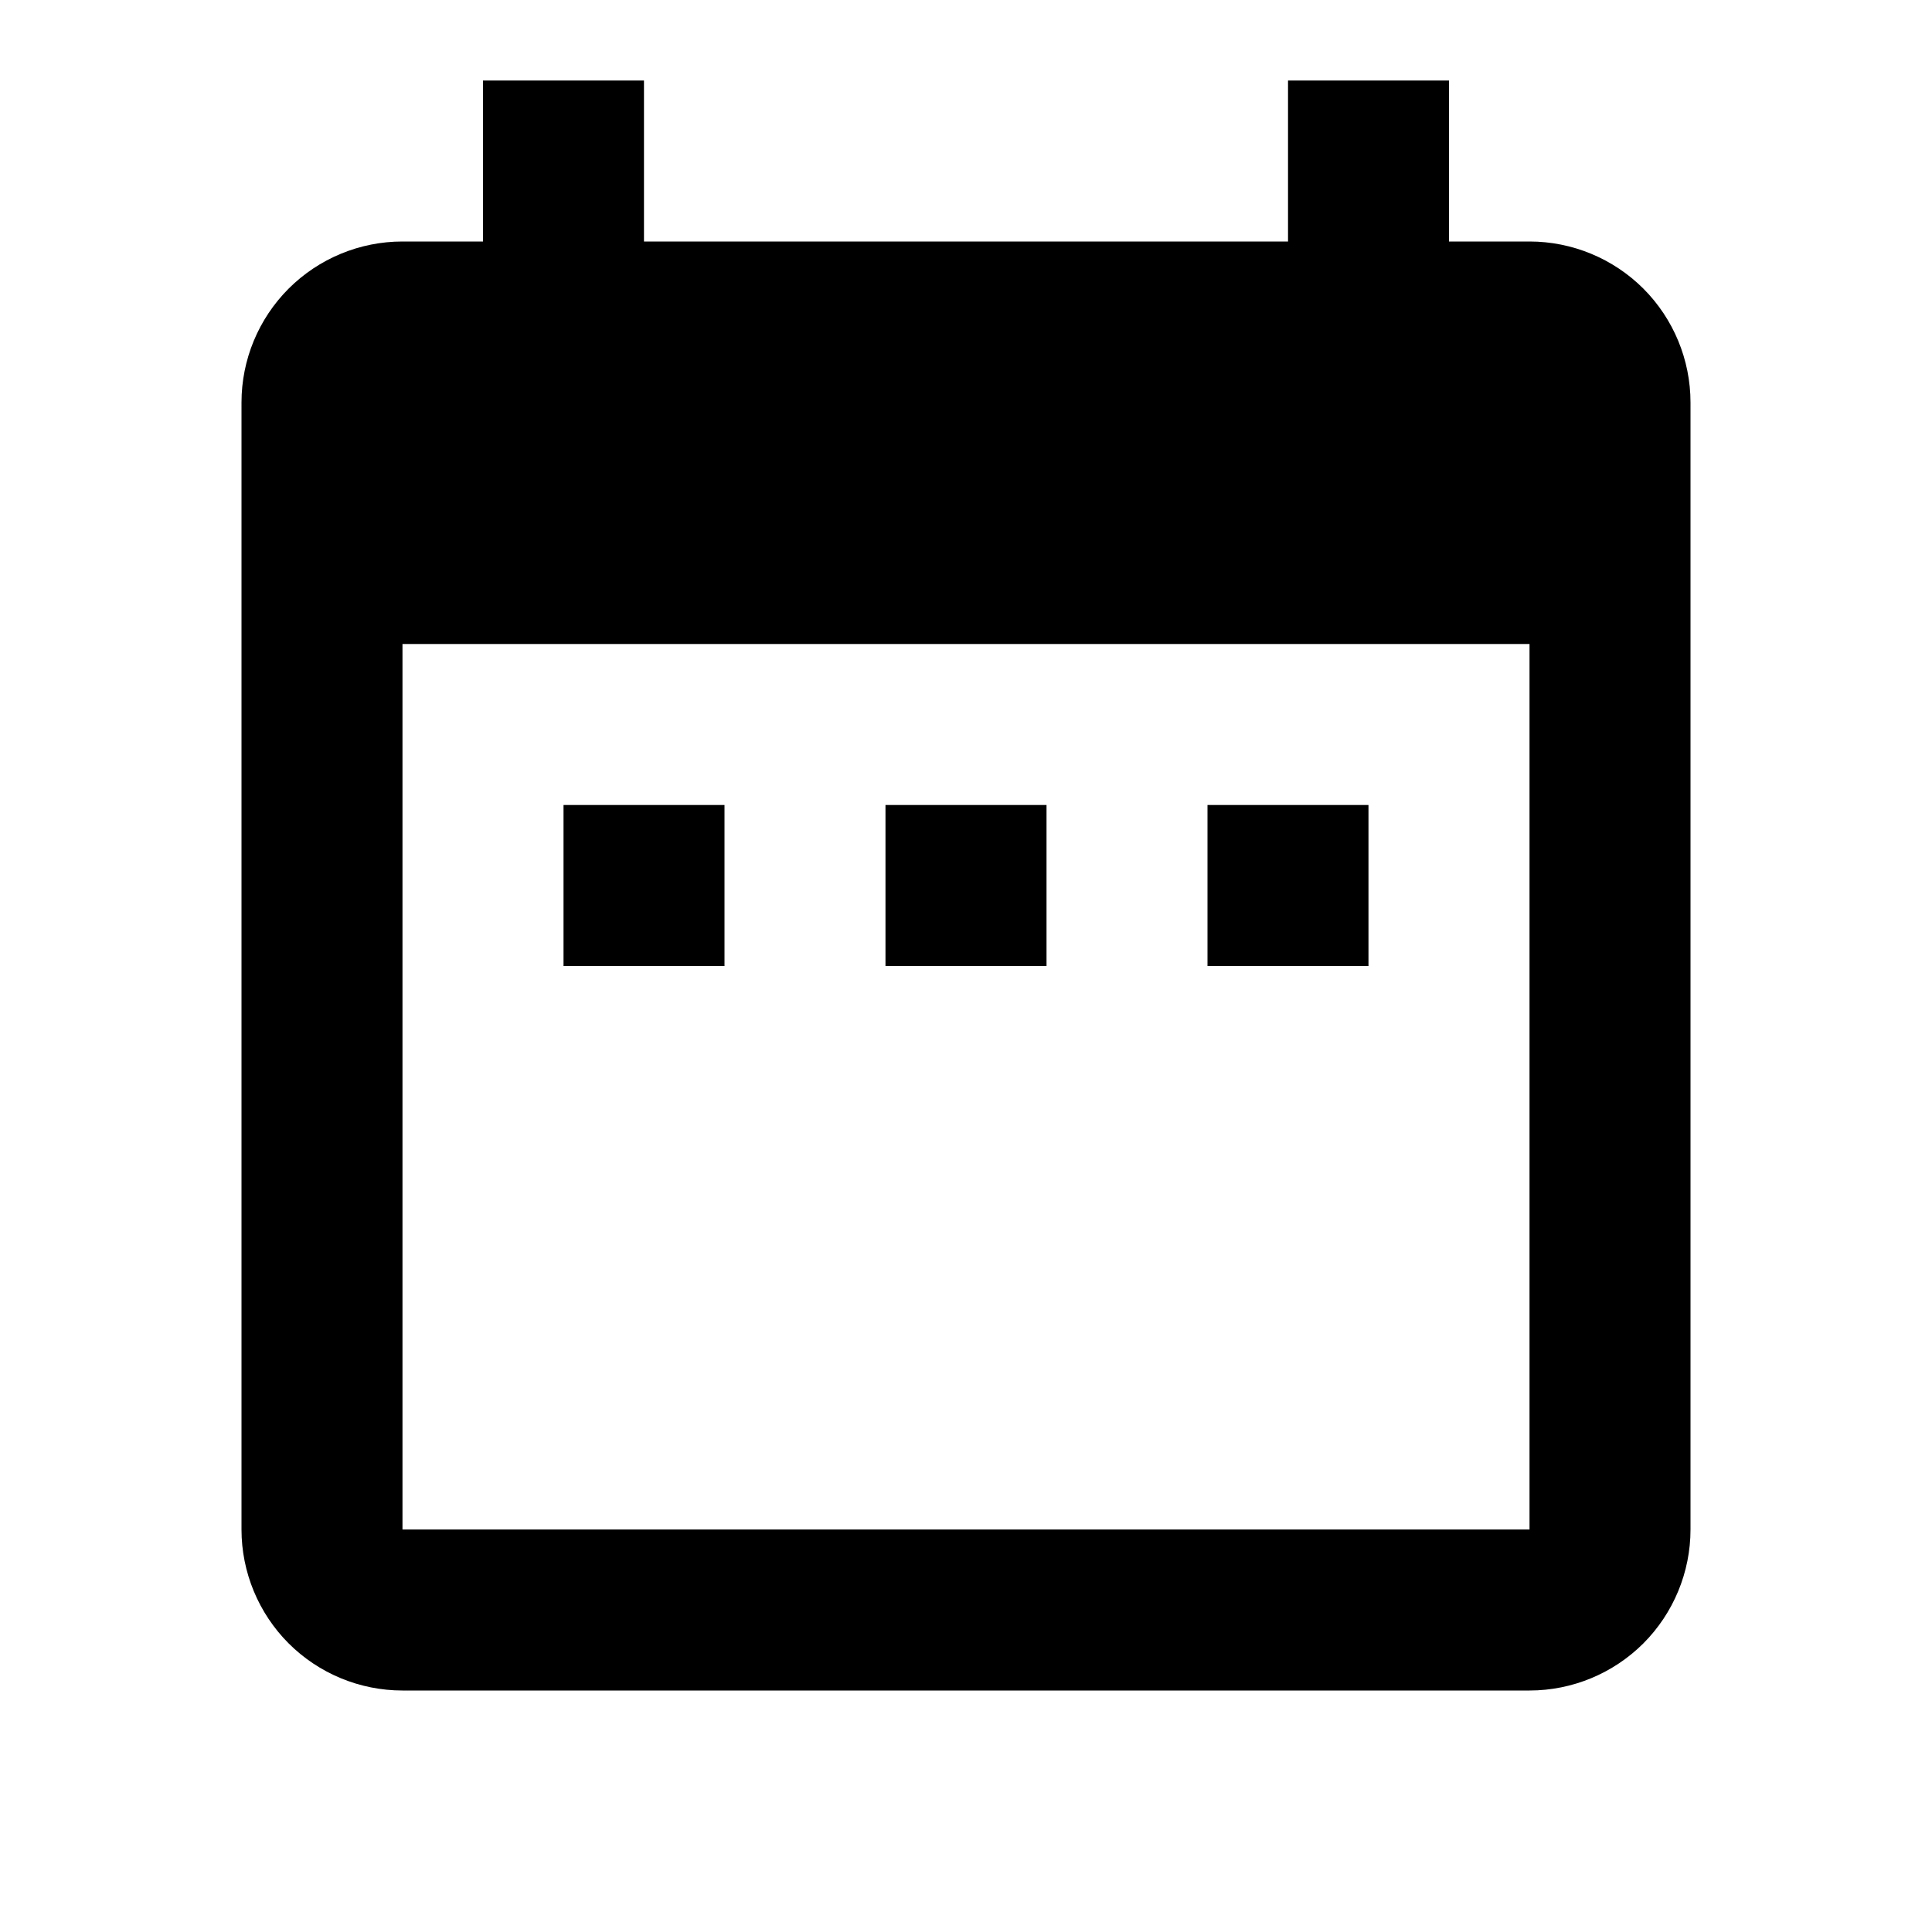 <svg width="28" height="28" viewBox="0 0 28 28" fill="none" xmlns="http://www.w3.org/2000/svg">
<path d="M10.5 11.667H8.167V14H10.5V11.667ZM15.167 11.667H12.833V14H15.167V11.667ZM19.833 11.667H17.5V14H19.833V11.667ZM22.167 3.5H21V1.167H18.667V3.5H9.333V1.167H7V3.5H5.833C5.214 3.5 4.621 3.746 4.183 4.183C3.746 4.621 3.5 5.214 3.5 5.833V22.167C3.5 22.785 3.746 23.379 4.183 23.817C4.621 24.254 5.214 24.5 5.833 24.5H22.167C22.785 24.5 23.379 24.254 23.817 23.817C24.254 23.379 24.5 22.785 24.5 22.167V5.833C24.5 5.214 24.254 4.621 23.817 4.183C23.379 3.746 22.785 3.5 22.167 3.5ZM22.167 22.167H5.833V9.333H22.167V22.167Z" fill="black"/>
</svg>
